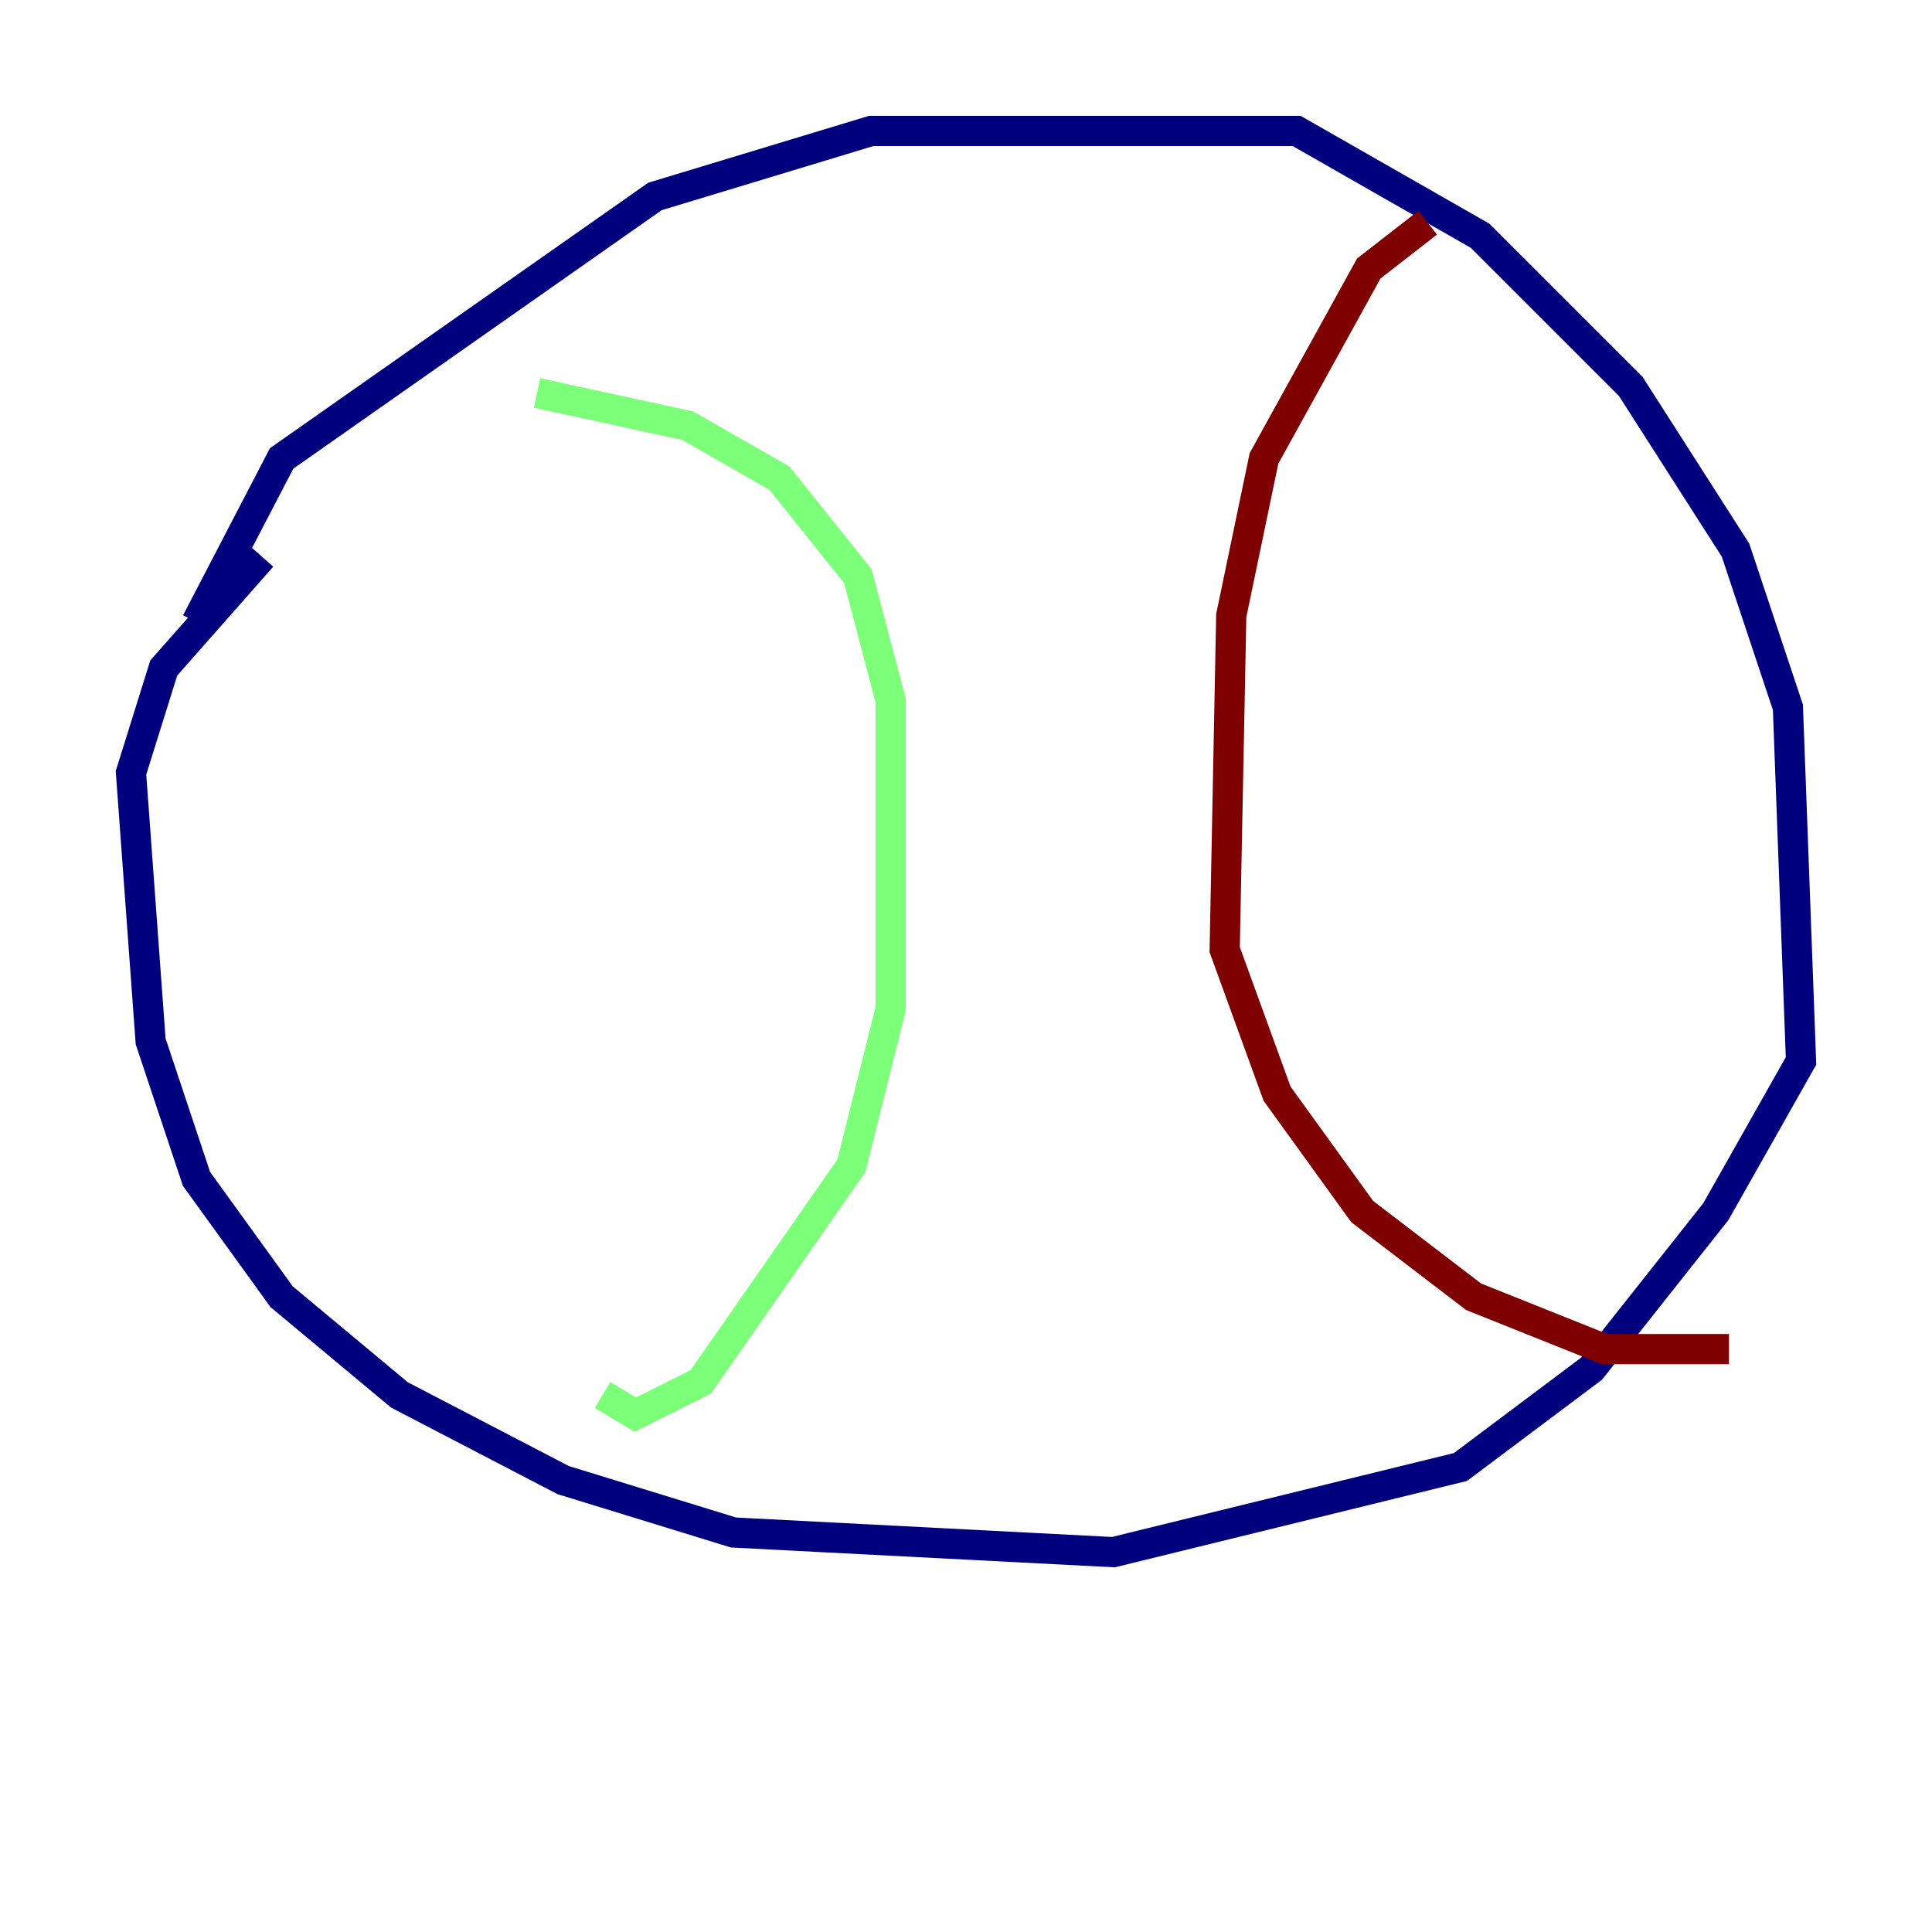 <?xml version="1.0" encoding="utf-8" ?>
<svg baseProfile="tiny" height="128" version="1.2" viewBox="0,0,128,128" width="128" xmlns="http://www.w3.org/2000/svg" xmlns:ev="http://www.w3.org/2001/xml-events" xmlns:xlink="http://www.w3.org/1999/xlink"><defs /><polyline fill="none" points="13.017,41.22 18.658,30.373 43.39,13.017 57.709,8.678 85.912,8.678 98.061,15.62 108.041,25.6 114.983,36.447 118.454,46.861 119.322,70.291 113.681,80.271 105.437,90.685 96.759,97.193 73.763,102.834 48.597,101.532 37.315,98.061 26.468,92.42 18.658,85.912 13.017,78.102 9.98,68.99 8.678,51.2 10.848,44.258 17.356,36.881" stroke="#00007f" stroke-width="2" /><polyline fill="none" points="35.58,26.034 45.559,28.203 51.634,31.675 56.841,38.183 59.01,46.427 59.01,66.82 56.407,77.234 46.427,91.552 42.088,93.722 39.919,92.42" stroke="#7cff79" stroke-width="2" /><polyline fill="none" points="94.59,14.752 90.685,17.79 83.742,30.373 81.573,40.786 81.139,62.915 84.61,72.461 90.251,80.271 97.627,85.912 106.305,89.383 114.549,89.383" stroke="#7f0000" stroke-width="2" /></svg>